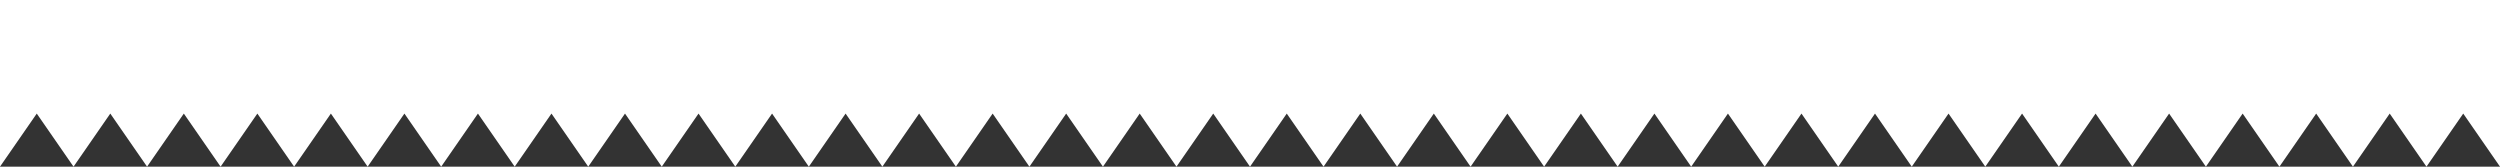 <svg width="240" height="16" viewBox="0 0 240 16" fill="none" xmlns="http://www.w3.org/2000/svg">
<rect x="0" y="0" width="240" height="16" fill="#333333" stroke="none"/>
<path d="M3.529 10.903L0 16V0H240V16L236.471 10.903L232.941 16L229.412 10.903L225.882 16L222.353 10.903L218.824 16L215.294 10.903L211.765 16L208.235 10.903L204.706 16L201.176 10.903L197.647 16L194.118 10.903L190.588 16L187.059 10.903L183.529 16L180 10.903L176.471 16L172.941 10.903L169.412 16L165.882 10.903L162.353 16L158.824 10.903L155.294 16L151.765 10.903L148.235 16L144.706 10.903L141.176 16L137.647 10.903L134.118 16L130.588 10.903L127.059 16L123.529 10.903L120 16L116.471 10.903L112.941 16L109.412 10.903L105.882 16L102.353 10.903L98.823 16L95.294 10.903L91.765 16L88.235 10.903L84.706 16L81.177 10.903L77.647 16L74.118 10.903L70.588 16L67.059 10.903L63.529 16L60 10.903L56.471 16L52.941 10.903L49.412 16L45.882 10.903L42.353 16L38.824 10.903L35.294 16L31.765 10.903L28.235 16L24.706 10.903L21.177 16L17.647 10.903L14.118 16L10.588 10.903L7.059 16L3.529 10.903Z" fill="white"/>
</svg>
